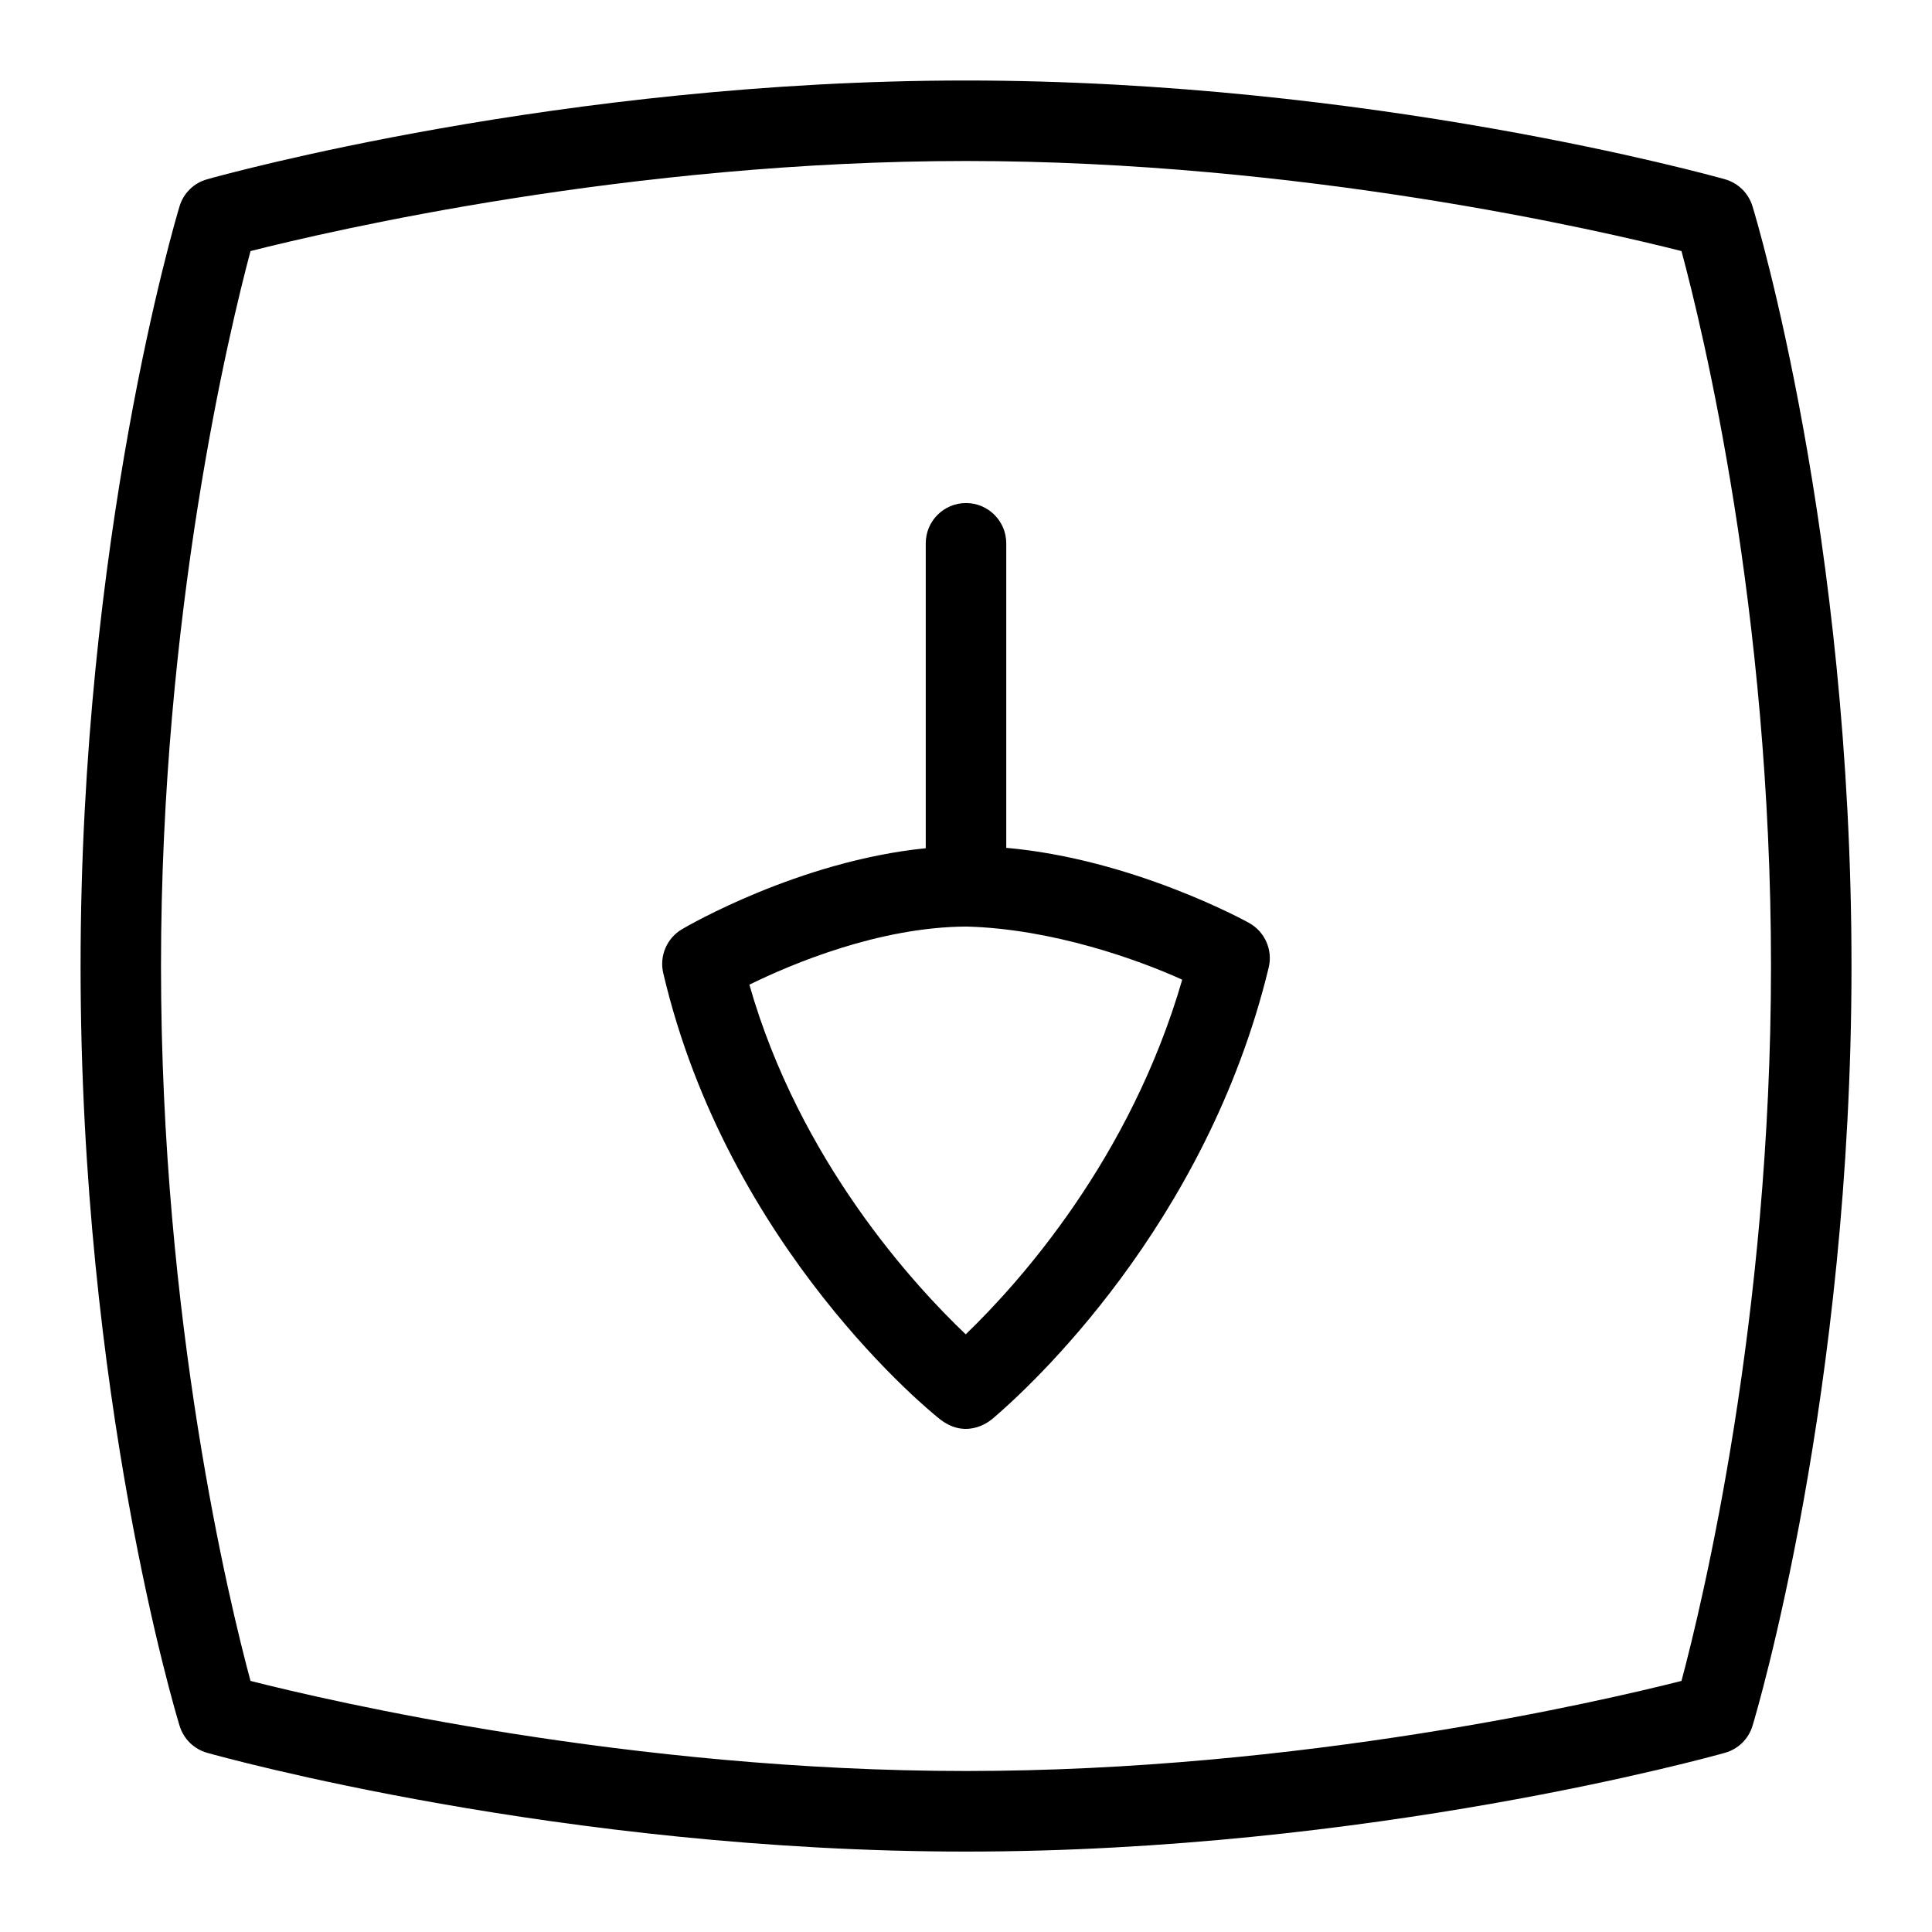 <?xml version="1.0" encoding="UTF-8"?>
<svg xmlns="http://www.w3.org/2000/svg" id="Layer_1" data-name="Layer 1" viewBox="0 0 24 24">
  <path d="M15.517,11.465c-.064-.035-1.452-.794-3.017-.933v-3.783c0-.276-.224-.5-.5-.5s-.5,.224-.5,.5v3.788c-1.575,.159-2.964,.968-3.028,1.006-.188,.111-.283,.332-.233,.545,.8,3.415,3.339,5.47,3.45,5.552,.344,.255,.634-.01,.648-.022,.436-.371,2.646-2.386,3.423-5.598,.053-.219-.047-.446-.244-.555Zm-3.52,5.111c-.636-.605-2.063-2.152-2.688-4.344,.528-.259,1.614-.717,2.697-.722,1.071,.028,2.144,.416,2.68,.66-.646,2.229-2.023,3.763-2.689,4.405Z"/>
  <path d="M21.77,2.562c-.05-.163-.179-.289-.342-.335-.178-.05-4.412-1.227-9.428-1.227S2.751,2.177,2.573,2.227c-.165,.046-.294,.173-.343,.337-.05,.166-1.229,4.129-1.229,9.437,0,5.353,1.18,9.274,1.23,9.438,.05,.163,.179,.289,.342,.335,.178,.05,4.412,1.227,9.428,1.227s9.249-1.177,9.427-1.227c.165-.046,.294-.173,.343-.337,.05-.166,1.229-4.129,1.229-9.437,0-5.353-1.18-9.274-1.23-9.438Zm-.882,18.319c-1.01,.256-4.726,1.119-8.888,1.119s-7.881-.863-8.888-1.119c-.26-.964-1.112-4.458-1.112-8.881,0-4.389,.853-7.91,1.112-8.881,1.01-.256,4.726-1.119,8.888-1.119s7.881,.863,8.888,1.119c.26,.964,1.112,4.458,1.112,8.881,0,4.389-.853,7.91-1.112,8.881Z"/>
</svg>
